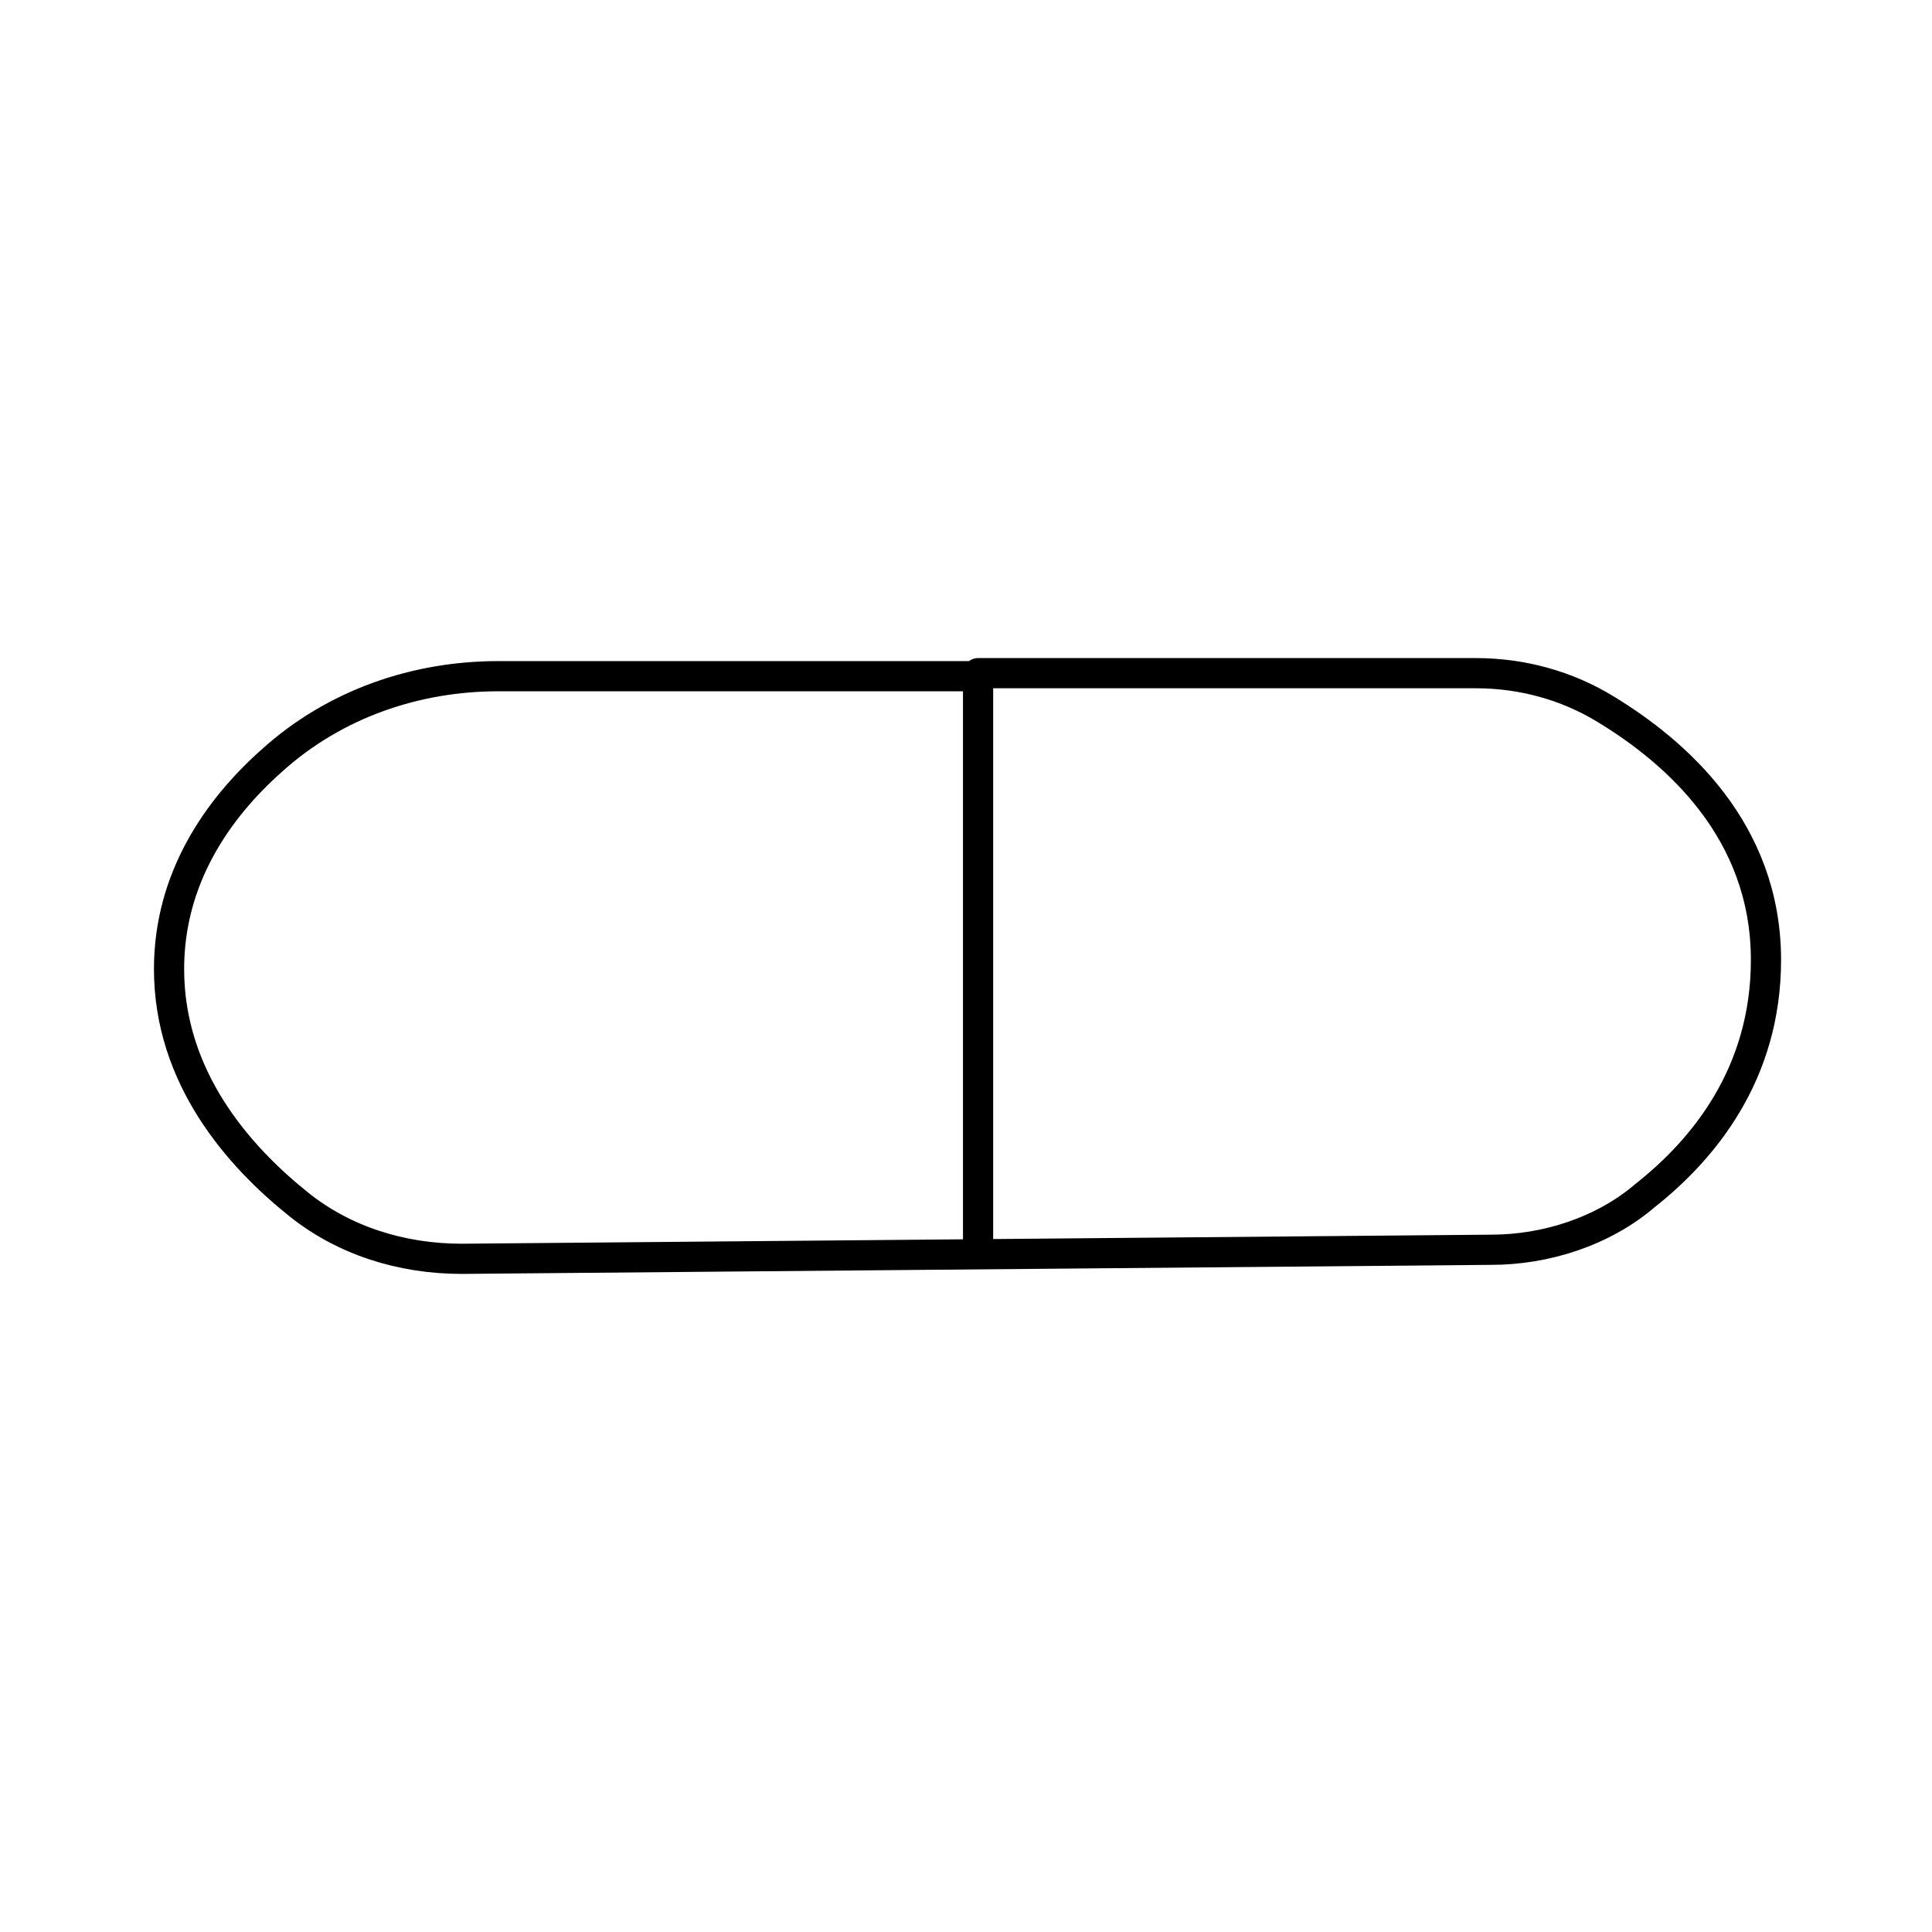 <!--Generator: Adobe Illustrator 16.0.3, SVG Export Plug-In . SVG Version: 6.00 Build 0)--><svg xmlns="http://www.w3.org/2000/svg" width="64" height="64"><g><path fill="none" stroke="#000" stroke-linecap="round" stroke-linejoin="round" stroke-miterlimit="10" d="M32.4 41.4V22.3h16.5c1.5 0 3 .4 4.3 1.2 2.3 1.4 5.3 4 5.3 8.3 0 3.8-2.1 6.3-4 7.8-1.4 1.2-3.3 1.8-5.1 1.8l-34.1.3c-2 0-3.9-.6-5.4-1.8-2-1.6-4.3-4.2-4.3-7.8 0-3 1.6-5.3 3.4-6.9 2.1-1.9 4.8-2.8 7.5-2.8h15.9"/></g></svg>